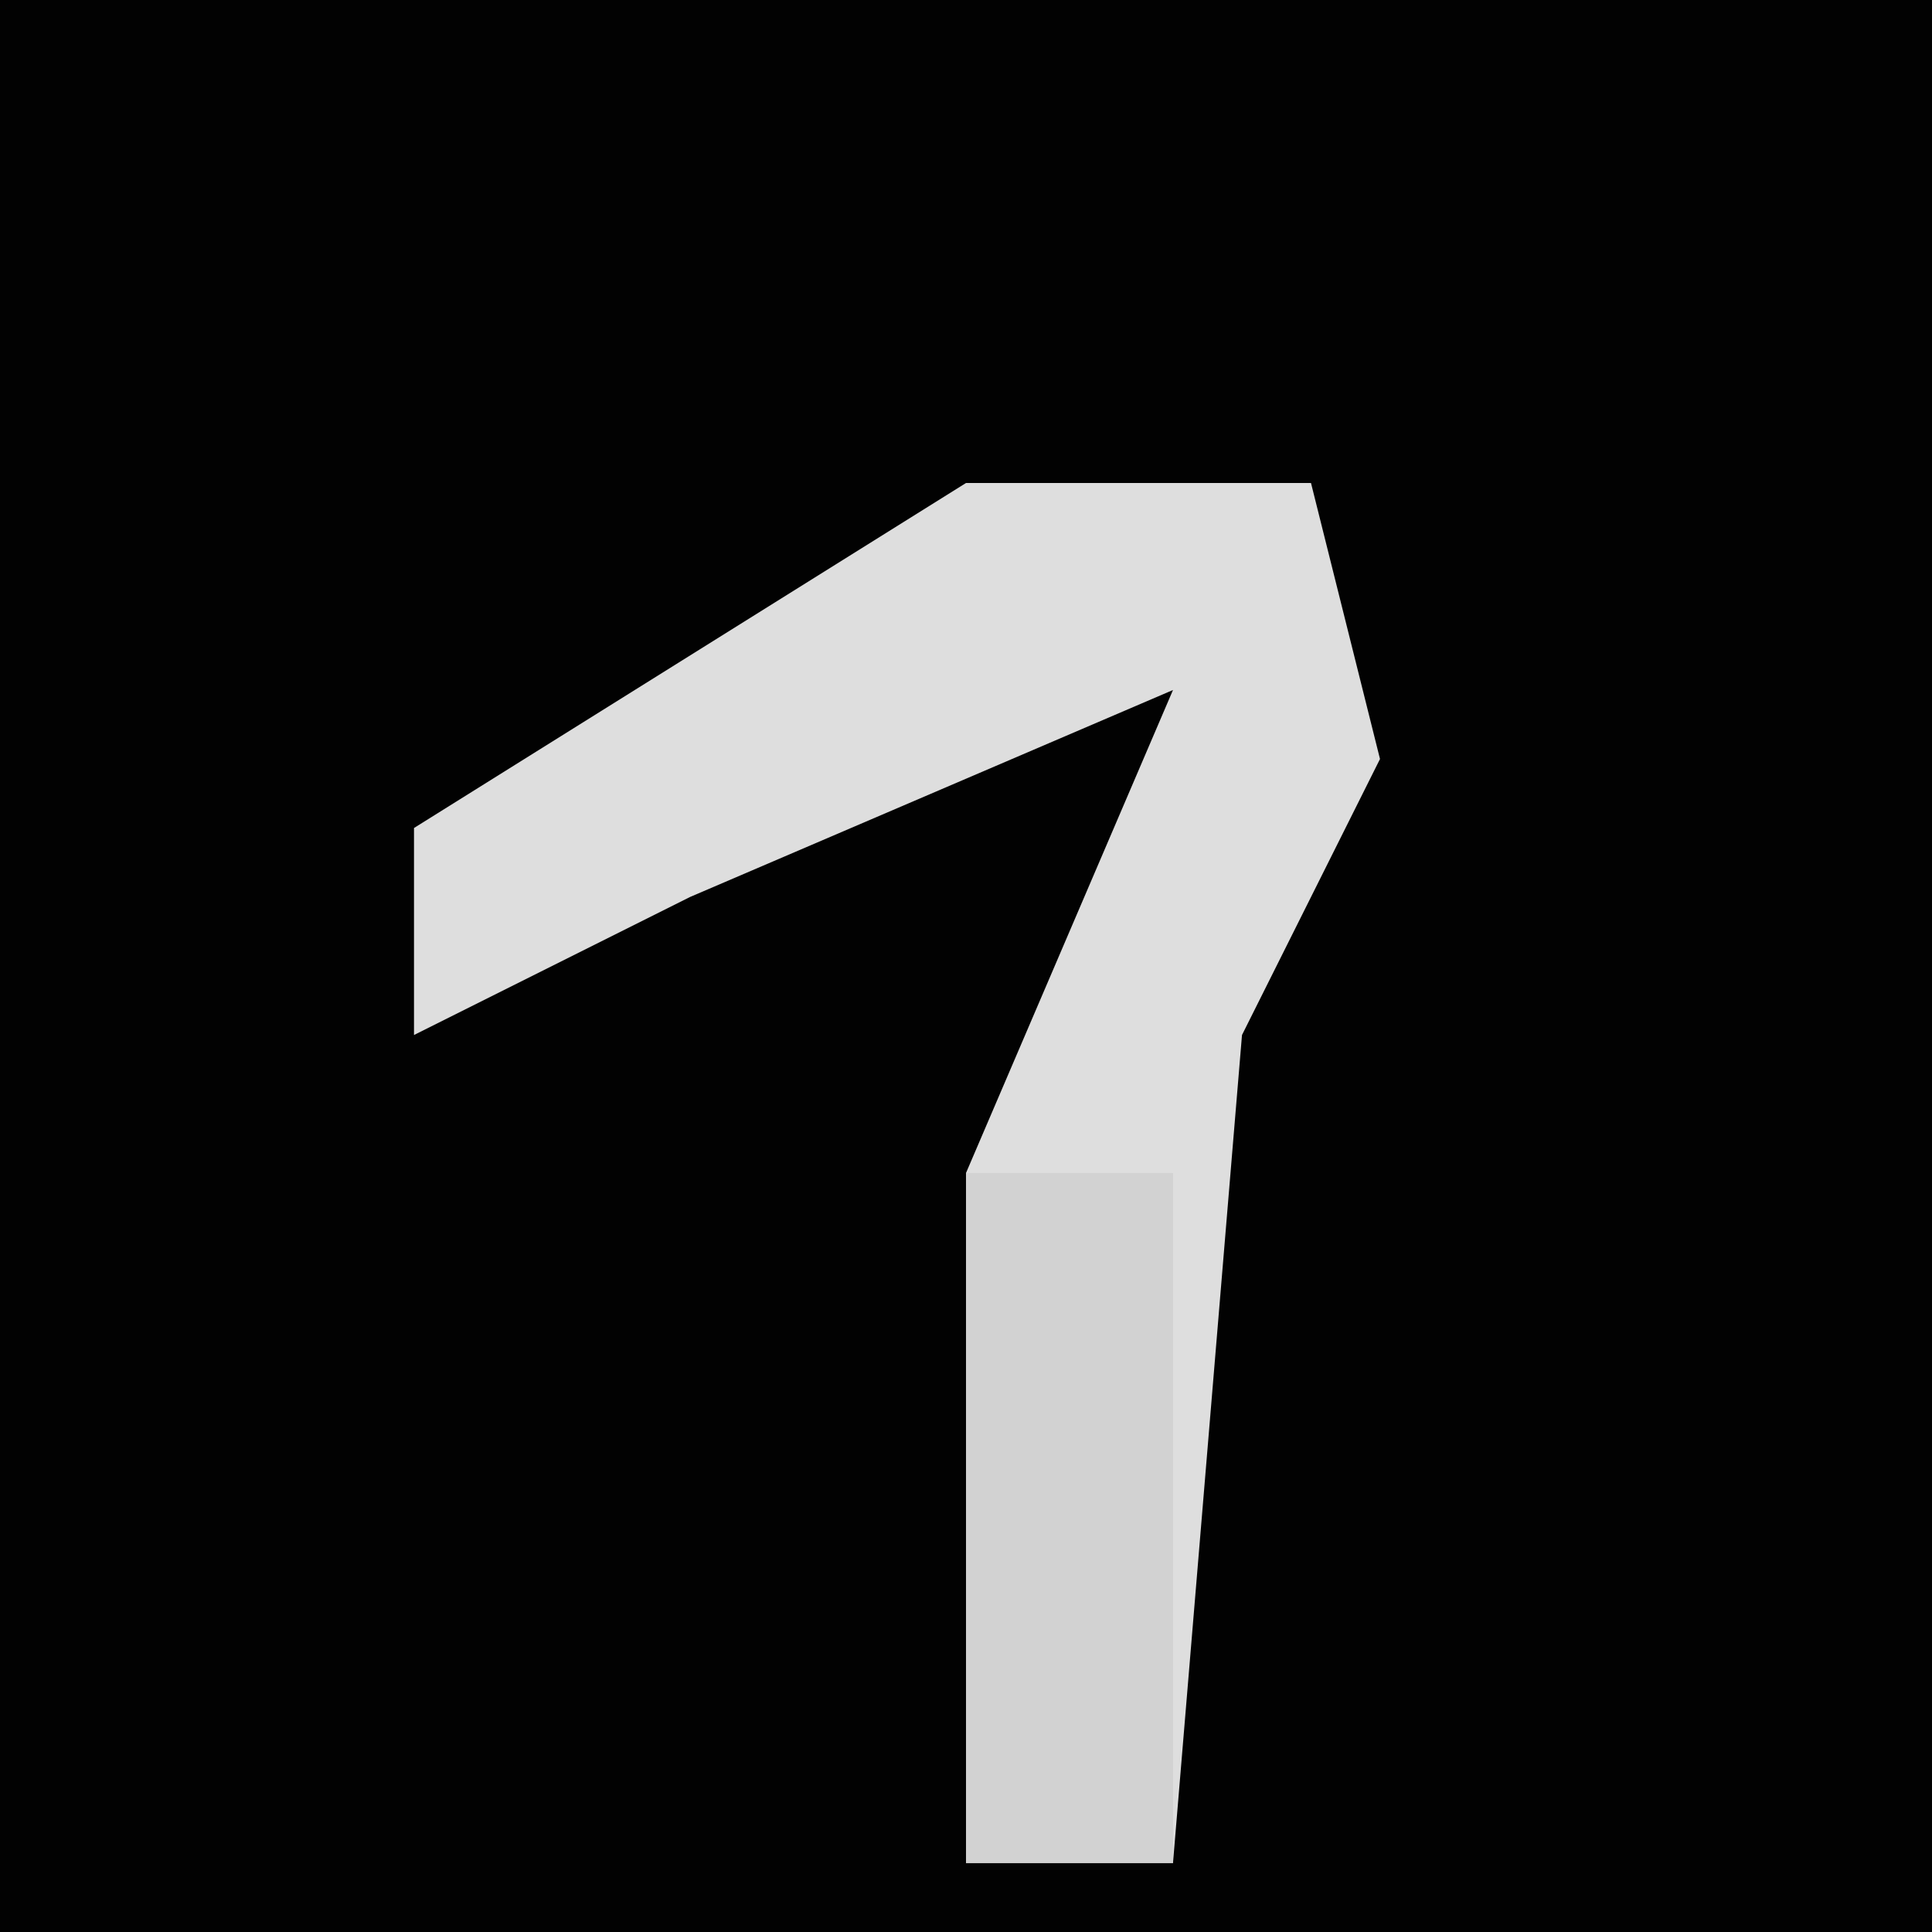 <?xml version="1.0" encoding="UTF-8"?>
<svg version="1.1" xmlns="http://www.w3.org/2000/svg" width="28" height="28">
<path d="M0,0 L28,0 L28,28 L0,28 Z " fill="#020202" transform="translate(0,0)"/>
<path d="M0,0 L5,0 L6,4 L4,8 L3,20 L0,20 L0,10 L3,3 L-4,6 L-8,8 L-8,5 Z " fill="#DEDEDE" transform="translate(14,7)"/>
<path d="M0,0 L3,0 L3,10 L0,10 Z " fill="#D2D2D2" transform="translate(14,17)"/>
</svg>
